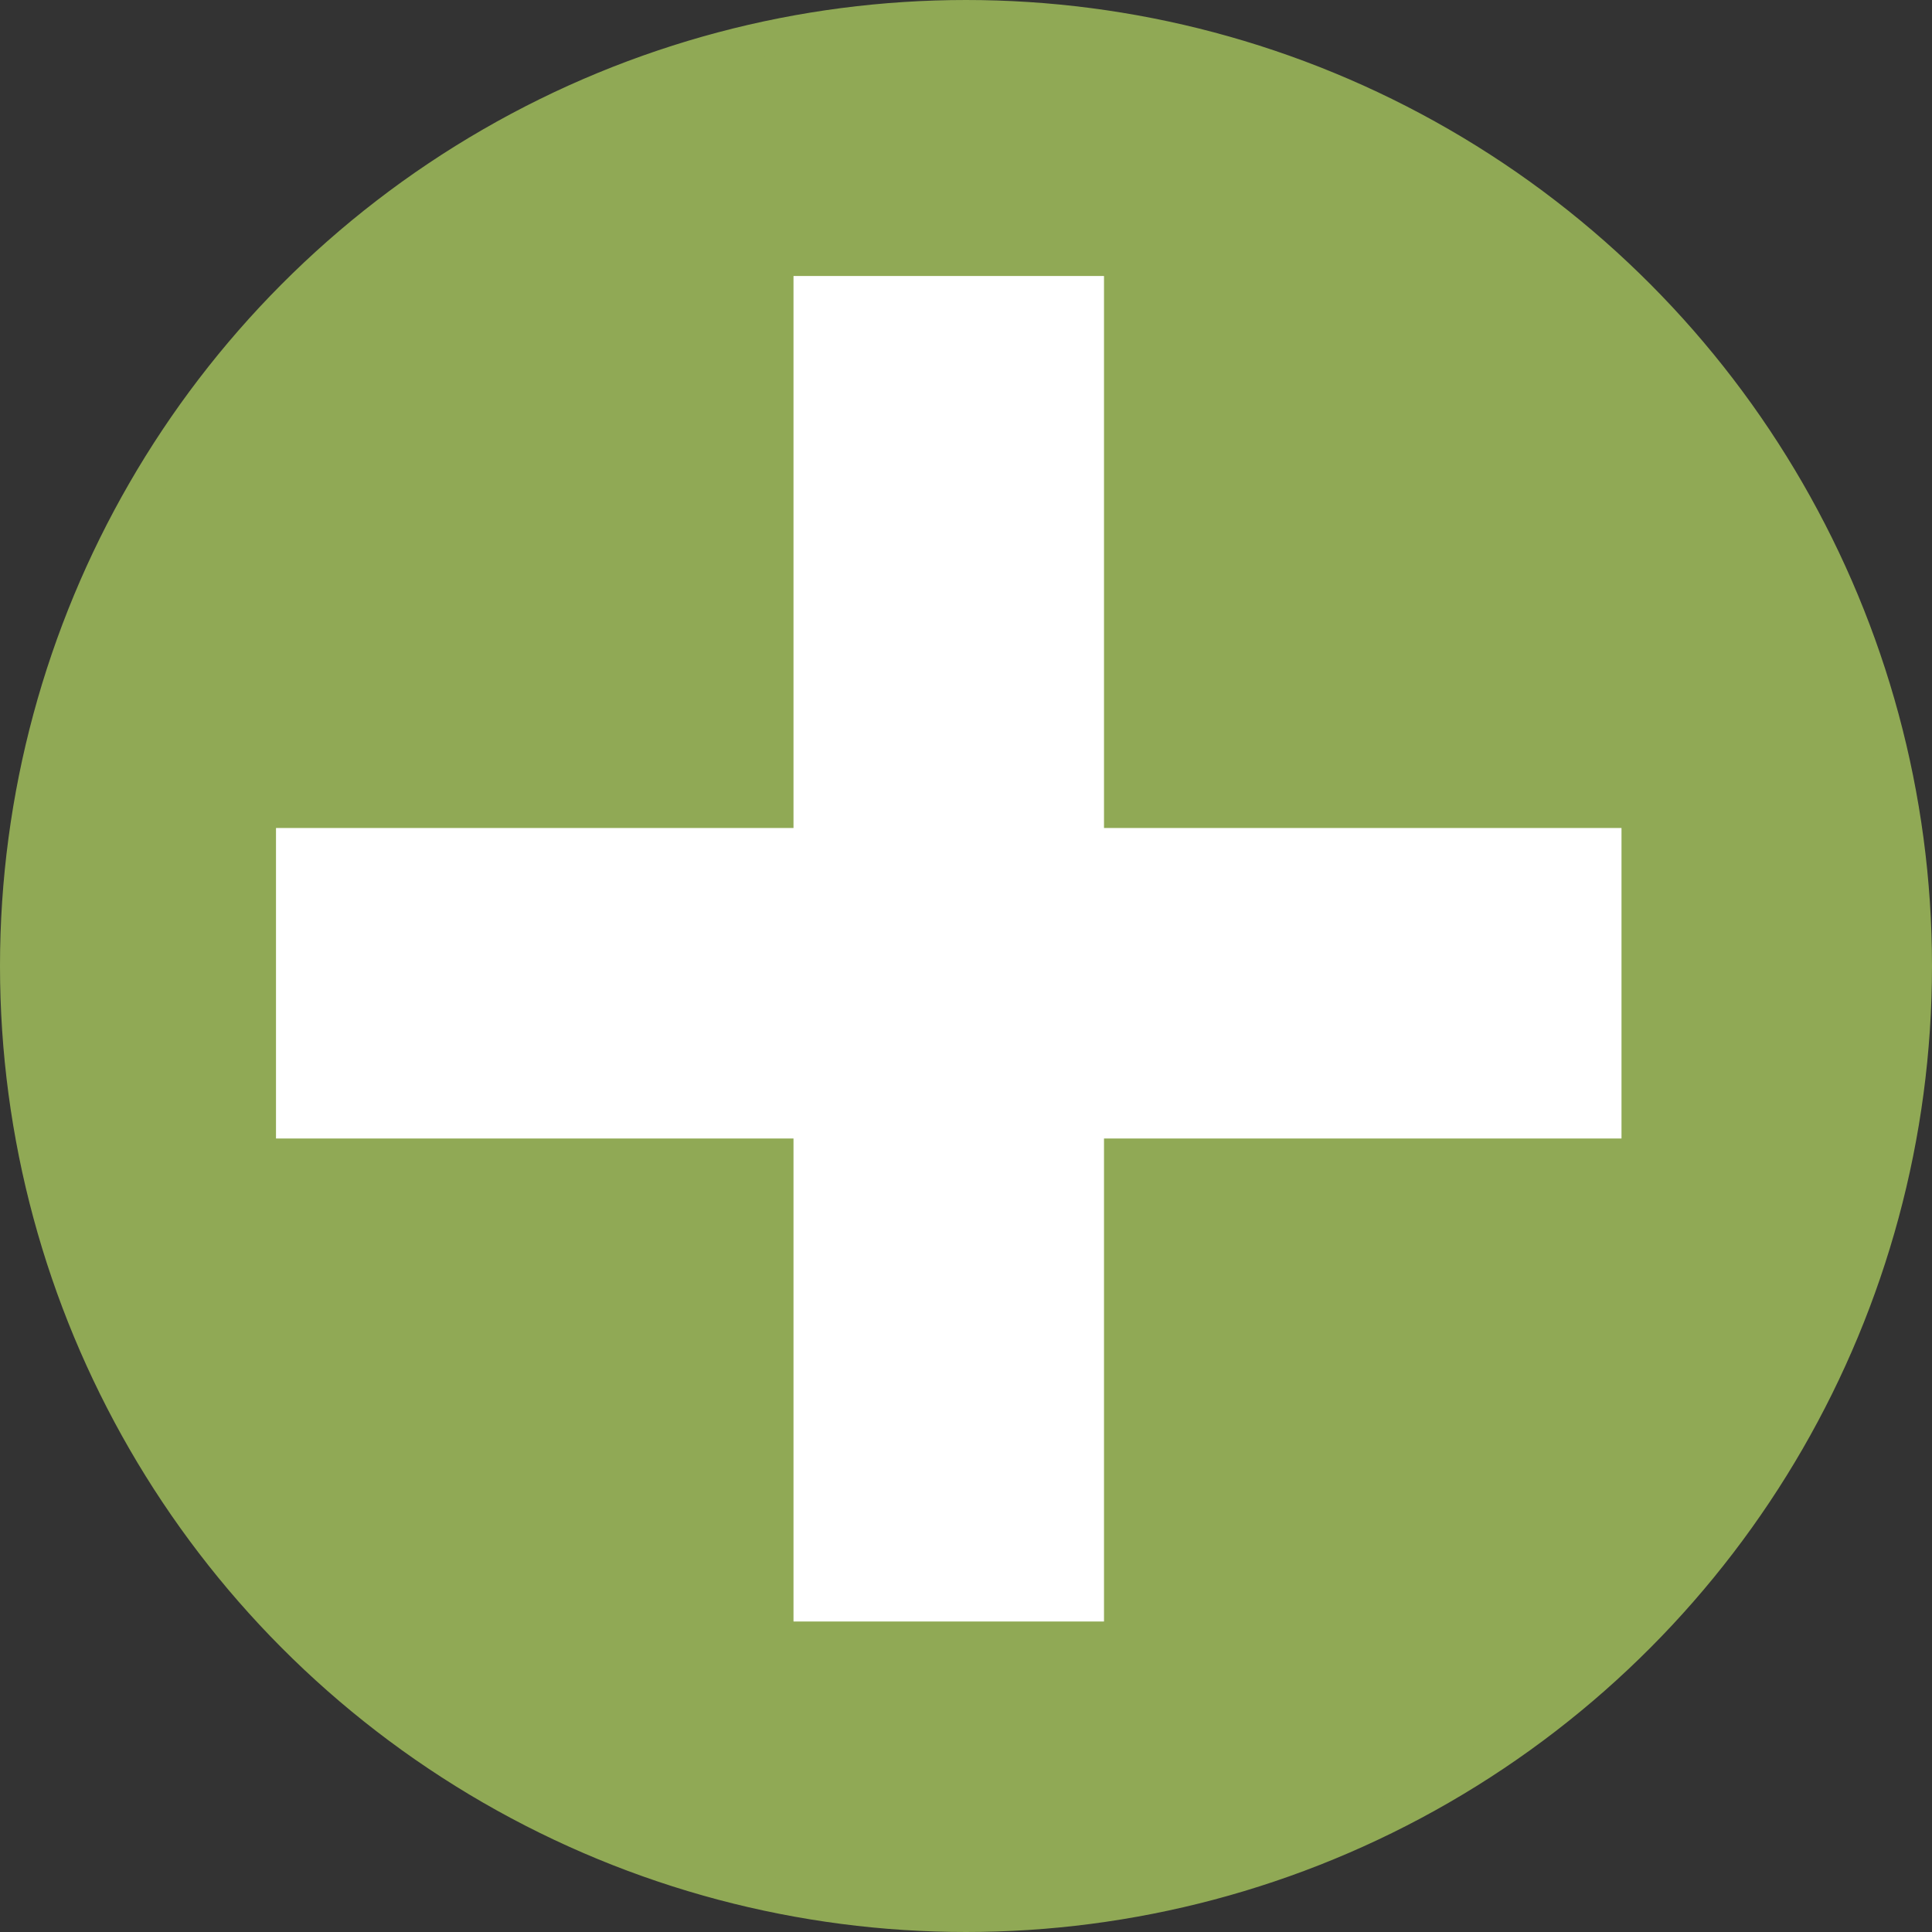 <svg width="56" height="56" viewBox="0 0 56 56" fill="none" xmlns="http://www.w3.org/2000/svg">
<rect x="0" y="0" width="56" height="56" fill="#333333" stroke="none"/>
<circle cx="28" cy="28" r="27.5" fill="#90A955" stroke="#90A955"/>
<rect x="23" y="8" width="9" height="39" fill="white"/>
<rect x="47" y="24" width="9" height="39" transform="rotate(90 47 24)" fill="white"/>
</svg>
